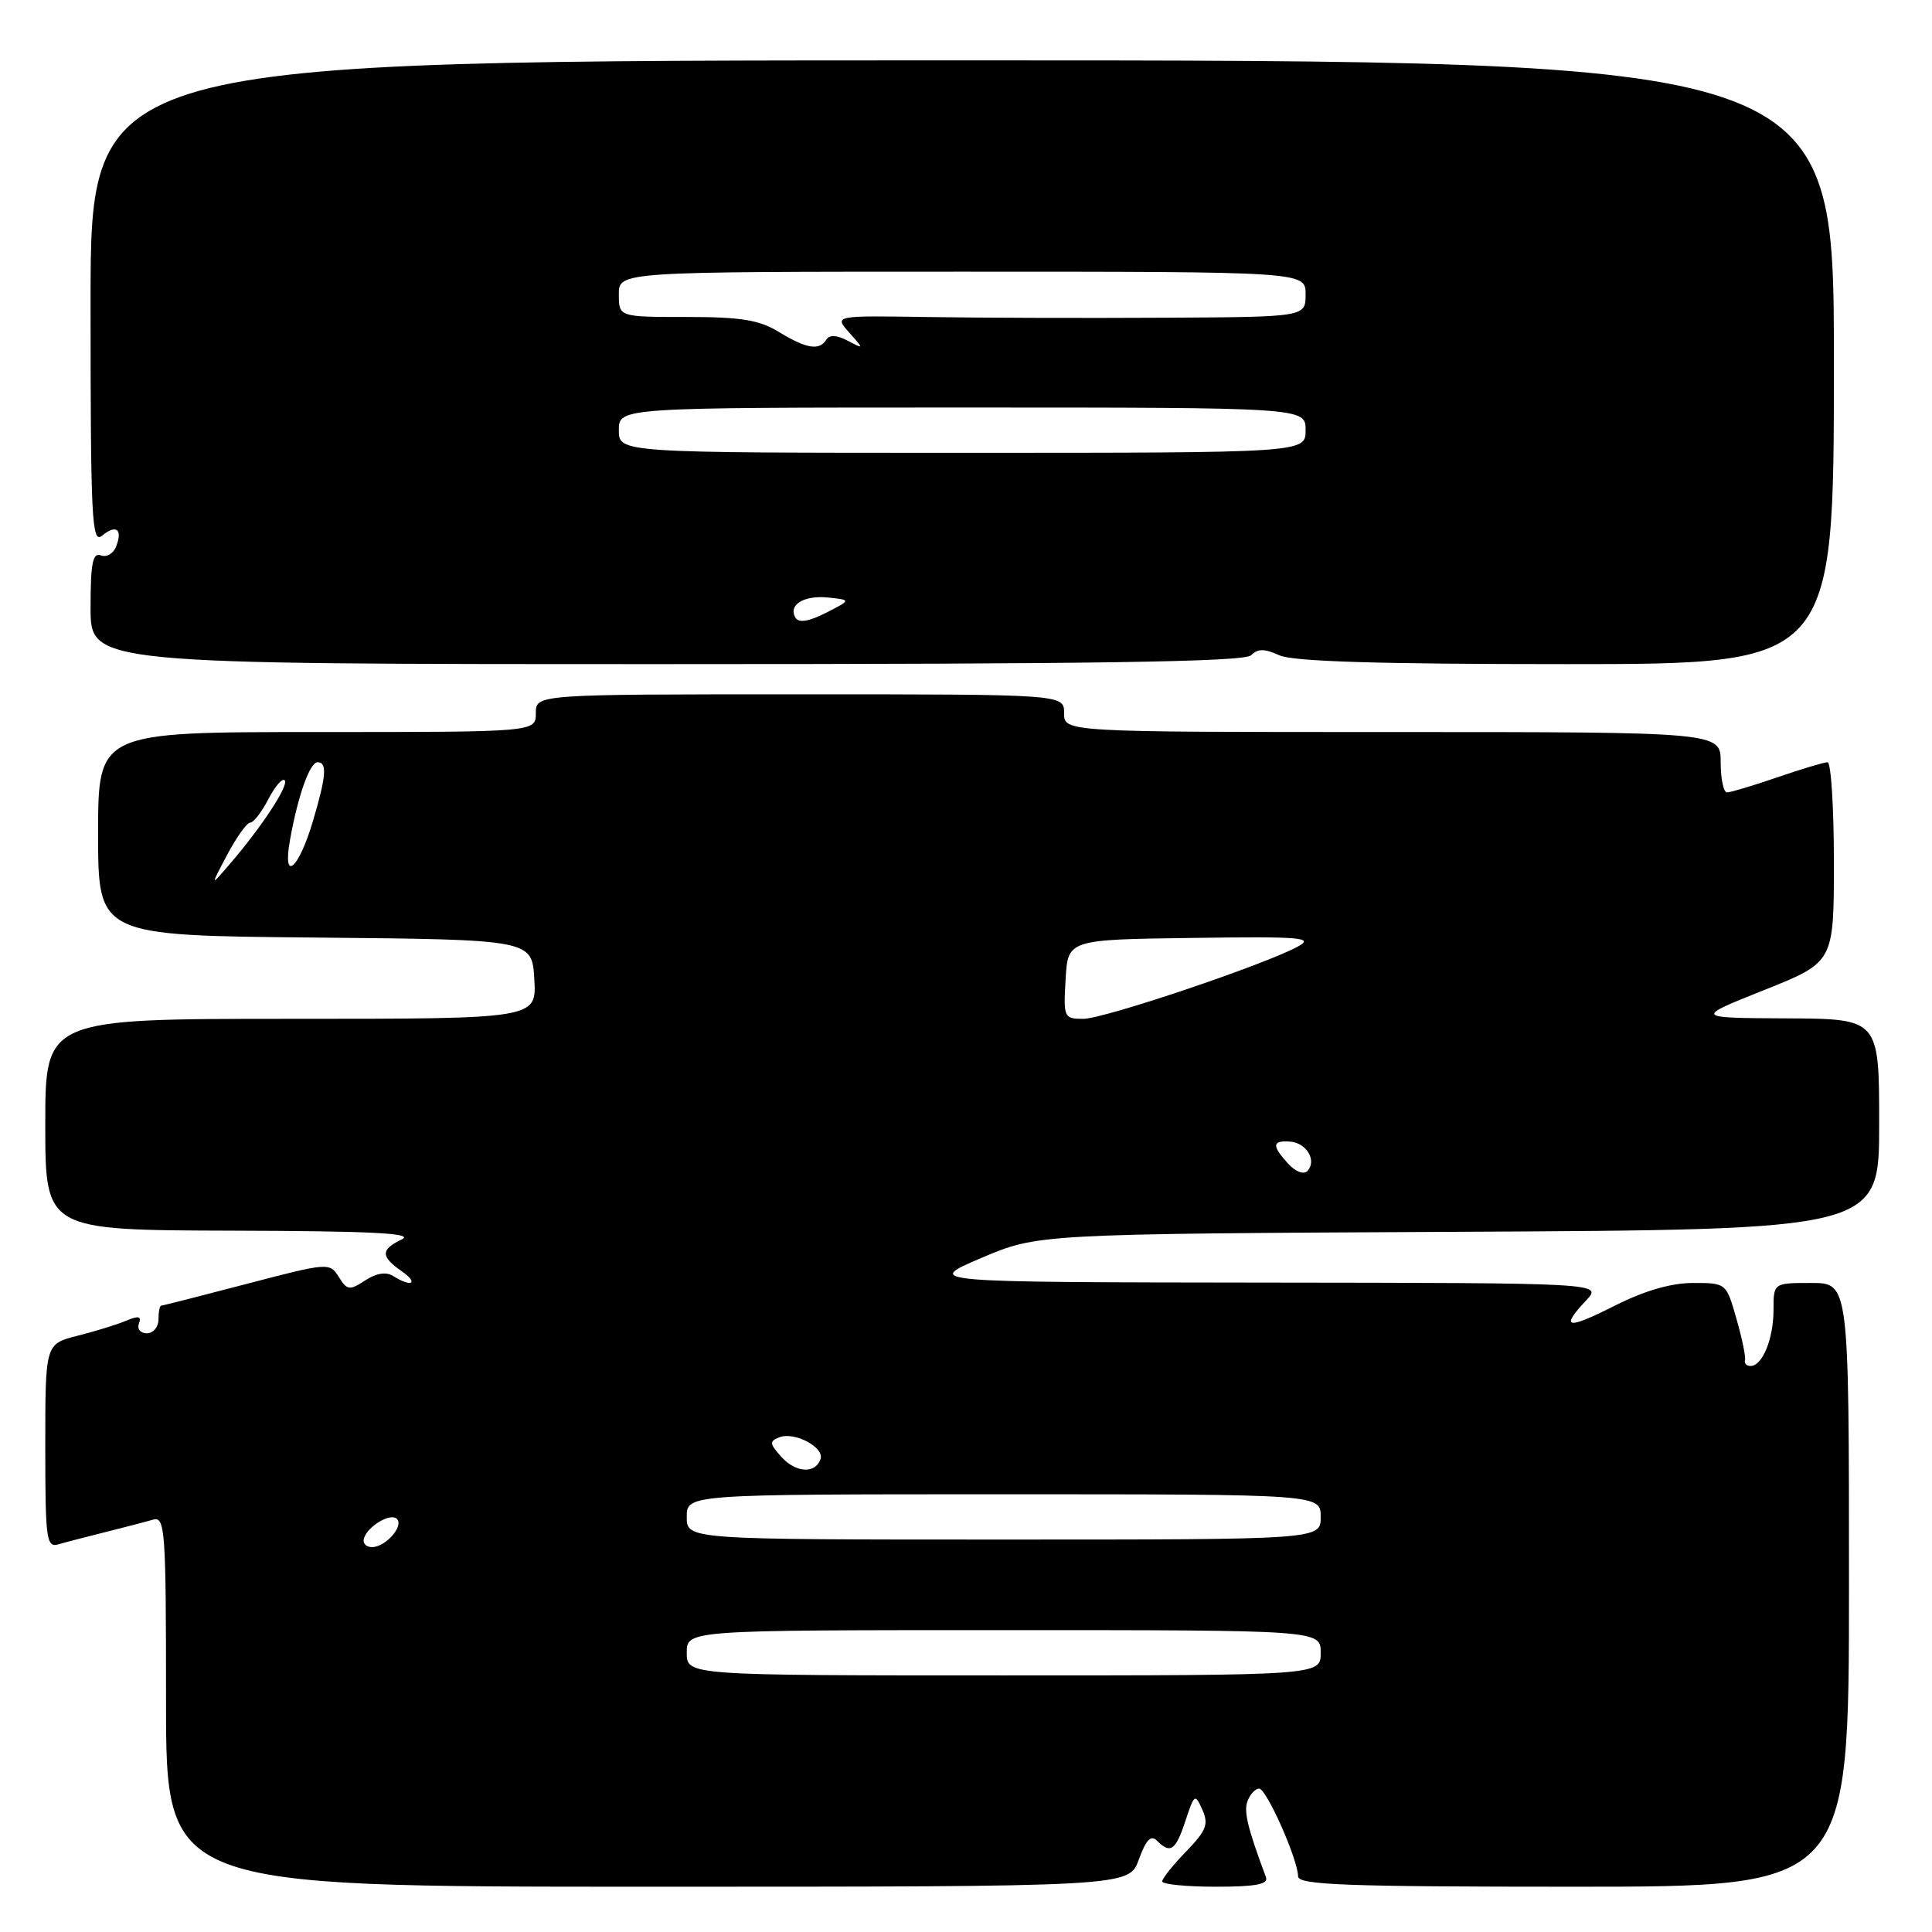 <?xml version="1.0" encoding="UTF-8" standalone="no"?>
<!DOCTYPE svg PUBLIC "-//W3C//DTD SVG 1.1//EN" "http://www.w3.org/Graphics/SVG/1.1/DTD/svg11.dtd" >
<svg xmlns="http://www.w3.org/2000/svg" xmlns:xlink="http://www.w3.org/1999/xlink" version="1.1" viewBox="0 0 256 256">
 <g >
 <path fill="currentColor"
d=" M 150.90 246.40 C 151.85 243.78 152.50 243.10 153.30 243.90 C 155.09 245.69 155.78 245.21 157.08 241.26 C 158.26 237.69 158.35 237.63 159.32 239.80 C 160.18 241.71 159.84 242.57 157.17 245.33 C 155.42 247.13 154.00 248.91 154.00 249.30 C 154.00 249.68 157.20 250.00 161.11 250.00 C 166.37 250.00 168.09 249.68 167.75 248.75 C 165.29 242.15 164.78 240.02 165.31 238.63 C 165.66 237.73 166.34 237.00 166.84 237.00 C 167.82 237.00 172.00 246.43 172.00 248.63 C 172.00 249.76 178.31 250.00 208.50 250.00 C 245.00 250.00 245.00 250.00 245.00 210.00 C 245.00 170.00 245.00 170.00 240.00 170.00 C 235.00 170.00 235.00 170.00 235.00 173.57 C 235.00 177.40 233.53 181.00 231.96 181.00 C 231.43 181.00 231.10 180.66 231.22 180.25 C 231.35 179.84 230.84 177.36 230.09 174.75 C 228.74 170.01 228.73 170.00 224.34 170.00 C 221.44 170.00 217.91 171.02 213.97 173.01 C 207.62 176.22 206.67 176.05 210.17 172.31 C 212.35 170.00 212.35 170.00 167.42 169.95 C 122.50 169.90 122.50 169.90 130.00 166.70 C 137.50 163.50 137.50 163.50 193.25 163.22 C 249.00 162.94 249.00 162.94 249.00 148.97 C 249.00 135.00 249.00 135.00 236.75 134.94 C 224.50 134.88 224.50 134.88 233.75 131.19 C 243.00 127.50 243.00 127.50 243.00 114.25 C 243.00 106.96 242.62 101.00 242.16 101.00 C 241.69 101.00 238.70 101.90 235.50 103.00 C 232.30 104.10 229.31 105.00 228.84 105.00 C 228.38 105.00 228.00 103.20 228.00 101.00 C 228.00 97.00 228.00 97.00 184.50 97.00 C 141.00 97.00 141.00 97.00 141.00 94.50 C 141.00 92.00 141.00 92.00 106.00 92.00 C 71.00 92.00 71.00 92.00 71.00 94.50 C 71.00 97.00 71.00 97.00 42.00 97.00 C 13.00 97.00 13.00 97.00 13.00 110.48 C 13.00 123.97 13.00 123.97 41.75 124.23 C 70.50 124.50 70.50 124.50 70.80 129.75 C 71.10 135.00 71.10 135.00 38.55 135.00 C 6.00 135.00 6.00 135.00 6.00 149.00 C 6.00 163.00 6.00 163.00 30.75 163.07 C 49.30 163.12 54.94 163.41 53.25 164.22 C 50.42 165.58 50.42 166.48 53.22 168.44 C 55.55 170.07 54.54 170.63 52.08 169.07 C 51.17 168.49 49.86 168.70 48.39 169.66 C 46.31 171.02 46.01 170.98 44.89 169.20 C 43.69 167.28 43.49 167.29 32.70 170.12 C 26.67 171.70 21.57 173.00 21.37 173.00 C 21.16 173.00 21.00 173.83 21.00 174.83 C 21.00 175.84 20.31 176.67 19.46 176.67 C 18.61 176.67 18.14 176.09 18.41 175.38 C 18.78 174.40 18.36 174.31 16.70 175.01 C 15.49 175.52 12.59 176.41 10.25 177.00 C 6.00 178.08 6.00 178.08 6.00 191.61 C 6.00 204.02 6.14 205.09 7.75 204.63 C 8.71 204.35 11.52 203.62 14.00 203.00 C 16.48 202.38 19.29 201.65 20.25 201.37 C 21.88 200.90 22.00 202.51 22.00 225.43 C 22.00 250.00 22.00 250.00 85.80 250.00 C 149.60 250.00 149.60 250.00 150.90 246.40 Z  M 165.77 86.83 C 166.67 85.93 167.55 85.93 169.52 86.83 C 171.33 87.65 182.56 88.00 207.55 88.00 C 243.00 88.00 243.00 88.00 243.00 48.00 C 243.00 8.00 243.00 8.00 127.50 8.00 C 12.00 8.00 12.00 8.00 12.00 40.12 C 12.00 68.79 12.16 72.11 13.52 70.98 C 15.39 69.44 16.28 70.12 15.39 72.41 C 15.04 73.35 14.12 73.88 13.37 73.59 C 12.29 73.17 12.00 74.62 12.00 80.53 C 12.00 88.00 12.00 88.00 88.30 88.00 C 145.33 88.00 164.90 87.70 165.77 86.83 Z  M 91.00 219.00 C 91.00 216.00 91.00 216.00 133.00 216.00 C 175.00 216.00 175.00 216.00 175.00 219.00 C 175.00 222.00 175.00 222.00 133.00 222.00 C 91.00 222.00 91.00 222.00 91.00 219.00 Z  M 48.23 203.82 C 48.77 202.18 51.76 200.43 52.59 201.26 C 53.55 202.21 51.09 205.00 49.29 205.00 C 48.49 205.00 48.01 204.47 48.23 203.82 Z  M 91.00 201.00 C 91.00 198.00 91.00 198.00 133.00 198.00 C 175.00 198.00 175.00 198.00 175.00 201.00 C 175.00 204.00 175.00 204.00 133.00 204.00 C 91.00 204.00 91.00 204.00 91.00 201.00 Z  M 103.55 193.06 C 101.95 191.28 101.92 190.97 103.29 190.44 C 105.28 189.68 109.24 191.77 108.73 193.32 C 108.06 195.31 105.47 195.18 103.55 193.06 Z  M 170.68 154.19 C 168.49 151.78 168.56 151.09 170.97 151.27 C 173.16 151.44 174.54 153.86 173.21 155.19 C 172.73 155.67 171.61 155.22 170.68 154.19 Z  M 141.20 129.75 C 141.50 124.50 141.50 124.50 158.00 124.28 C 172.40 124.08 174.18 124.22 172.00 125.41 C 167.57 127.83 146.28 135.00 143.55 135.00 C 140.98 135.00 140.90 134.84 141.20 129.75 Z  M 30.11 113.25 C 31.35 110.91 32.72 109.00 33.16 109.00 C 33.59 109.00 34.67 107.61 35.55 105.91 C 36.43 104.21 37.41 103.07 37.72 103.39 C 38.34 104.00 34.69 109.57 30.44 114.50 C 27.86 117.50 27.86 117.50 30.11 113.25 Z  M 38.41 111.39 C 39.45 105.52 41.04 101.00 42.08 101.00 C 43.38 101.00 43.23 102.86 41.47 108.78 C 39.57 115.19 37.42 117.03 38.41 111.39 Z  M 105.42 81.87 C 104.37 80.17 106.52 78.83 109.77 79.18 C 112.79 79.50 112.79 79.50 109.43 81.21 C 107.21 82.34 105.85 82.57 105.42 81.87 Z  M 82.00 57.00 C 82.00 54.00 82.00 54.00 127.50 54.00 C 173.00 54.00 173.00 54.00 173.00 57.00 C 173.00 60.00 173.00 60.00 127.50 60.00 C 82.00 60.00 82.00 60.00 82.00 57.00 Z  M 103.23 44.00 C 100.60 42.39 98.19 42.00 90.98 42.00 C 82.00 42.00 82.00 42.00 82.00 39.00 C 82.00 36.00 82.00 36.00 127.50 36.00 C 173.00 36.00 173.00 36.00 173.00 39.00 C 173.00 42.00 173.00 42.00 154.25 42.10 C 143.94 42.16 129.88 42.12 123.01 42.01 C 110.52 41.81 110.52 41.81 112.51 44.05 C 114.50 46.29 114.50 46.29 112.31 45.14 C 110.88 44.39 109.91 44.34 109.50 45.00 C 108.58 46.49 106.87 46.22 103.23 44.00 Z "/>
</g>
</svg>